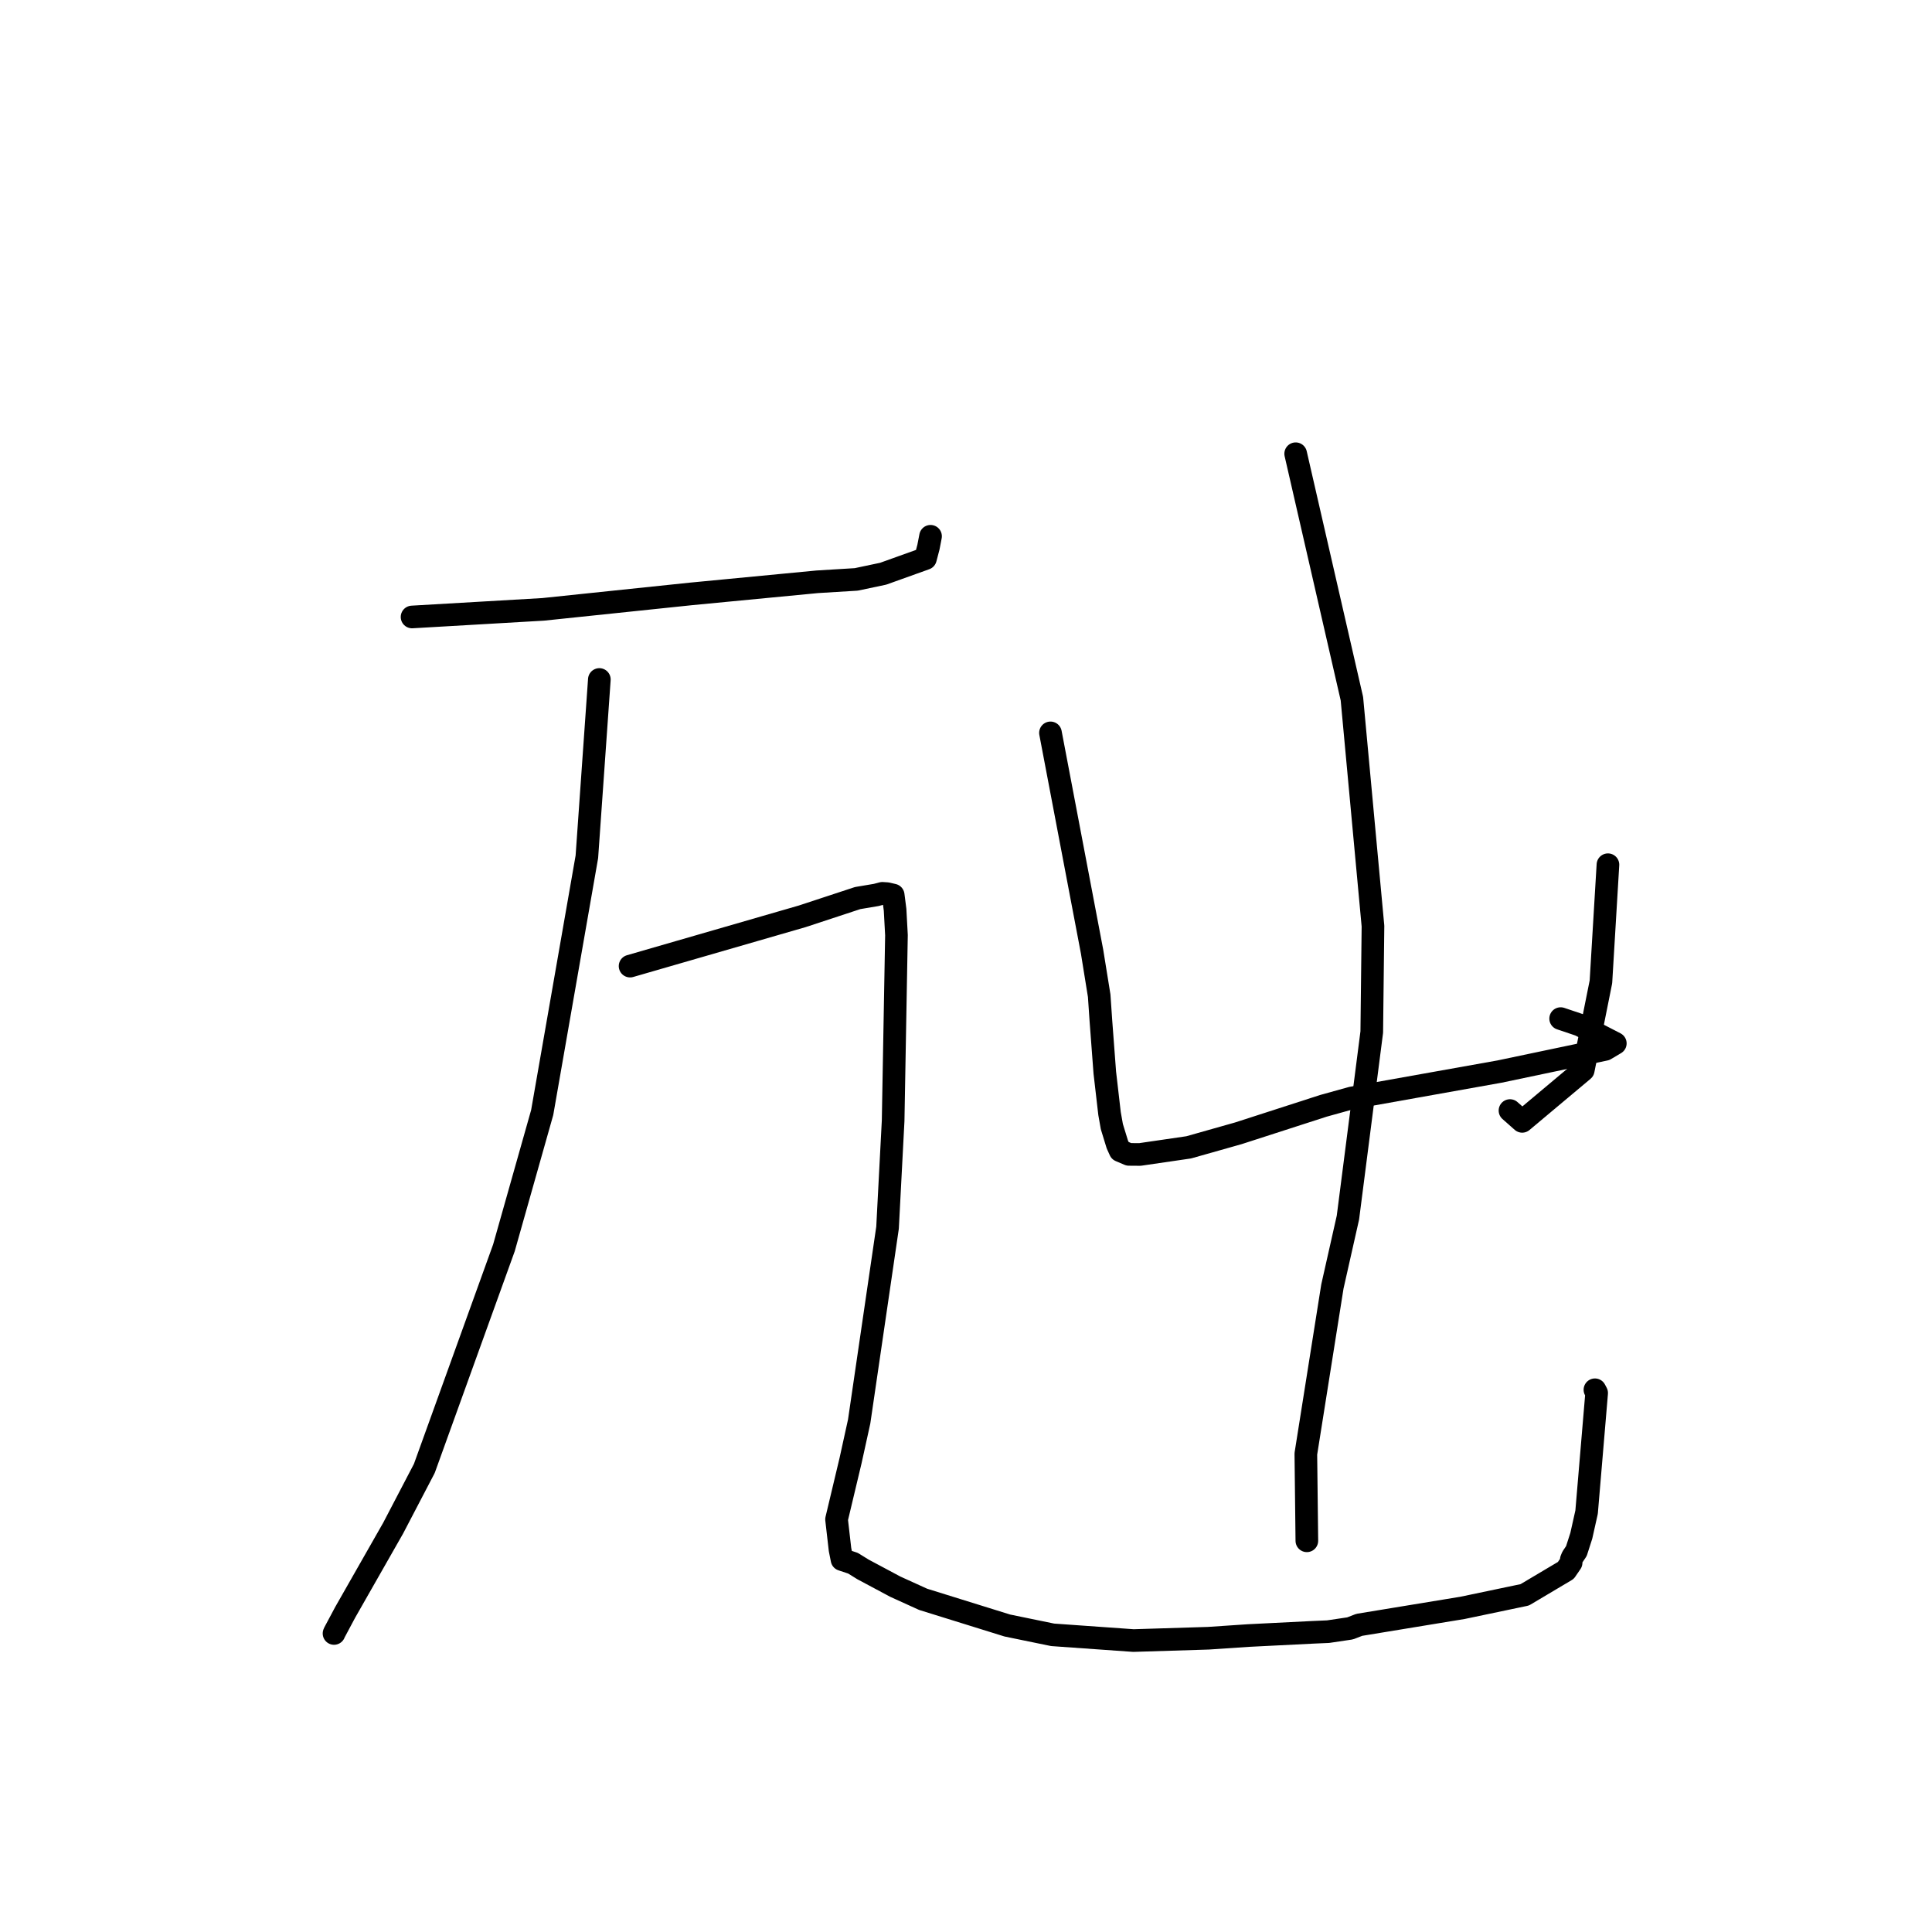 <?xml version="1.0" standalone="no"?>
    <svg width="256" height="256" xmlns="http://www.w3.org/2000/svg" version="1.1">
    <polyline stroke="black" stroke-width="3" stroke-linecap="round" fill="transparent" stroke-linejoin="round" points="54.6 81.752 63.285 81.248 71.97 80.743 91.587 78.693 108.288 77.09 113.459 76.774 117.021 76.022 122.625 74.013 123.024 72.496 123.23 71.434 123.302 71.06 " />
        <polyline stroke="black" stroke-width="3" stroke-linecap="round" fill="transparent" stroke-linejoin="round" points="79.417 90.035 78.59 101.783 77.763 113.531 71.843 147.416 66.774 165.343 56.225 194.578 52.094 202.489 45.736 213.649 44.282 216.372 44.261 216.442 " />
        <polyline stroke="black" stroke-width="3" stroke-linecap="round" fill="transparent" stroke-linejoin="round" points="83.489 128.014 94.896 124.715 106.303 121.416 113.643 118.999 116.104 118.585 116.914 118.373 117.541 118.412 118.353 118.602 118.603 120.549 118.786 123.915 118.345 148.508 117.604 162.677 113.844 188.355 112.705 193.535 110.848 201.325 111.308 205.331 111.572 206.652 113.026 207.134 114.348 207.954 118.641 210.247 122.325 211.921 133.471 215.387 139.481 216.623 150.188 217.382 160.114 217.074 165.441 216.717 173.993 216.289 175.984 216.202 178.9 215.769 180.102 215.301 193.798 213.05 202.034 211.325 207.482 208.088 208.179 207.069 208.205 206.663 208.354 206.31 208.88 205.524 209.532 203.495 210.233 200.362 211.565 184.583 211.337 184.151 " />
        <polyline stroke="black" stroke-width="3" stroke-linecap="round" fill="transparent" stroke-linejoin="round" points="139.193 97.11 141.95 111.605 144.706 126.1 145.648 131.934 145.875 135.256 146.393 142.134 147.019 147.549 147.327 149.286 148.053 151.649 148.424 152.469 149.584 152.962 151.047 152.973 157.508 152.03 164.083 150.17 175.363 146.527 179.108 145.486 198.686 141.991 212.693 139.051 214.037 138.254 209.325 135.822 206.795 134.97 " />
        <polyline stroke="black" stroke-width="3" stroke-linecap="round" fill="transparent" stroke-linejoin="round" points="213.061 114.58 212.596 122.34 212.131 130.099 209.788 141.802 201.698 148.585 200.081 147.154 " />
        <polyline stroke="black" stroke-width="3" stroke-linecap="round" fill="transparent" stroke-linejoin="round" points="171.684 60.122 175.409 76.351 179.134 92.581 181.926 122.712 181.766 136.748 178.607 161.335 176.549 170.467 173.031 192.639 173.153 203.117 173.165 204.164 " />
        </svg>